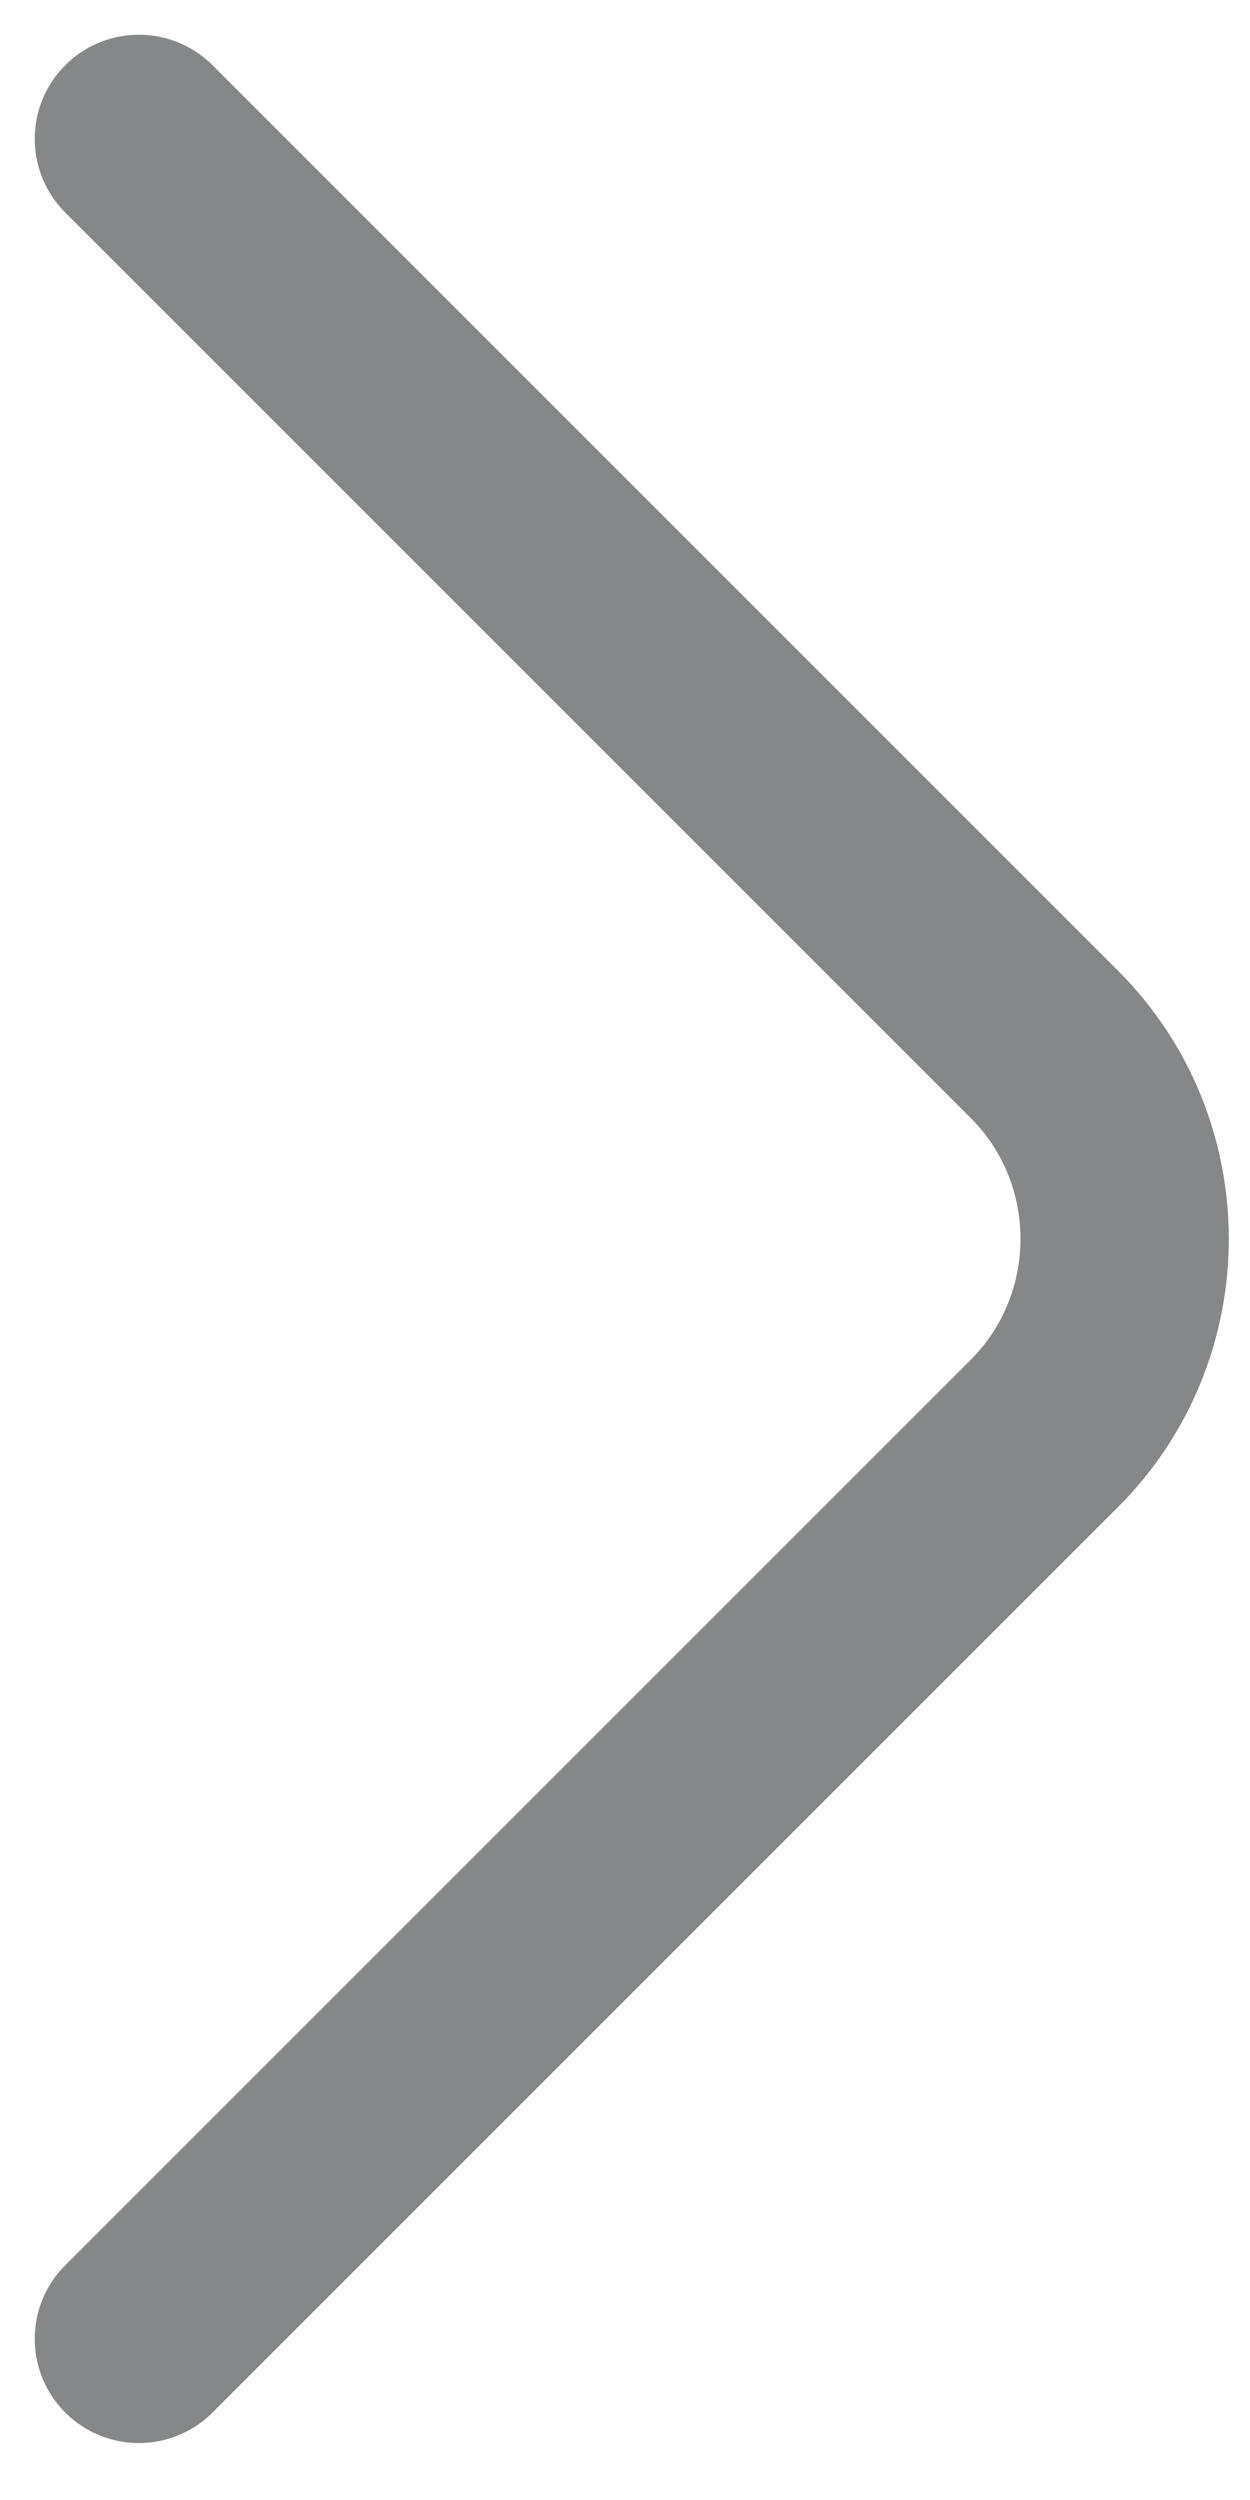 <svg width="9" height="18" viewBox="0 0 9 18" fill="none" xmlns="http://www.w3.org/2000/svg">
<path id="Vector" d="M1 16.84L7.52 10.32C8.29 9.55 8.29 8.29 7.52 7.52L1 1" stroke="#868788" stroke-width="1.5" stroke-miterlimit="10" stroke-linecap="round" stroke-linejoin="round"/>
</svg>

